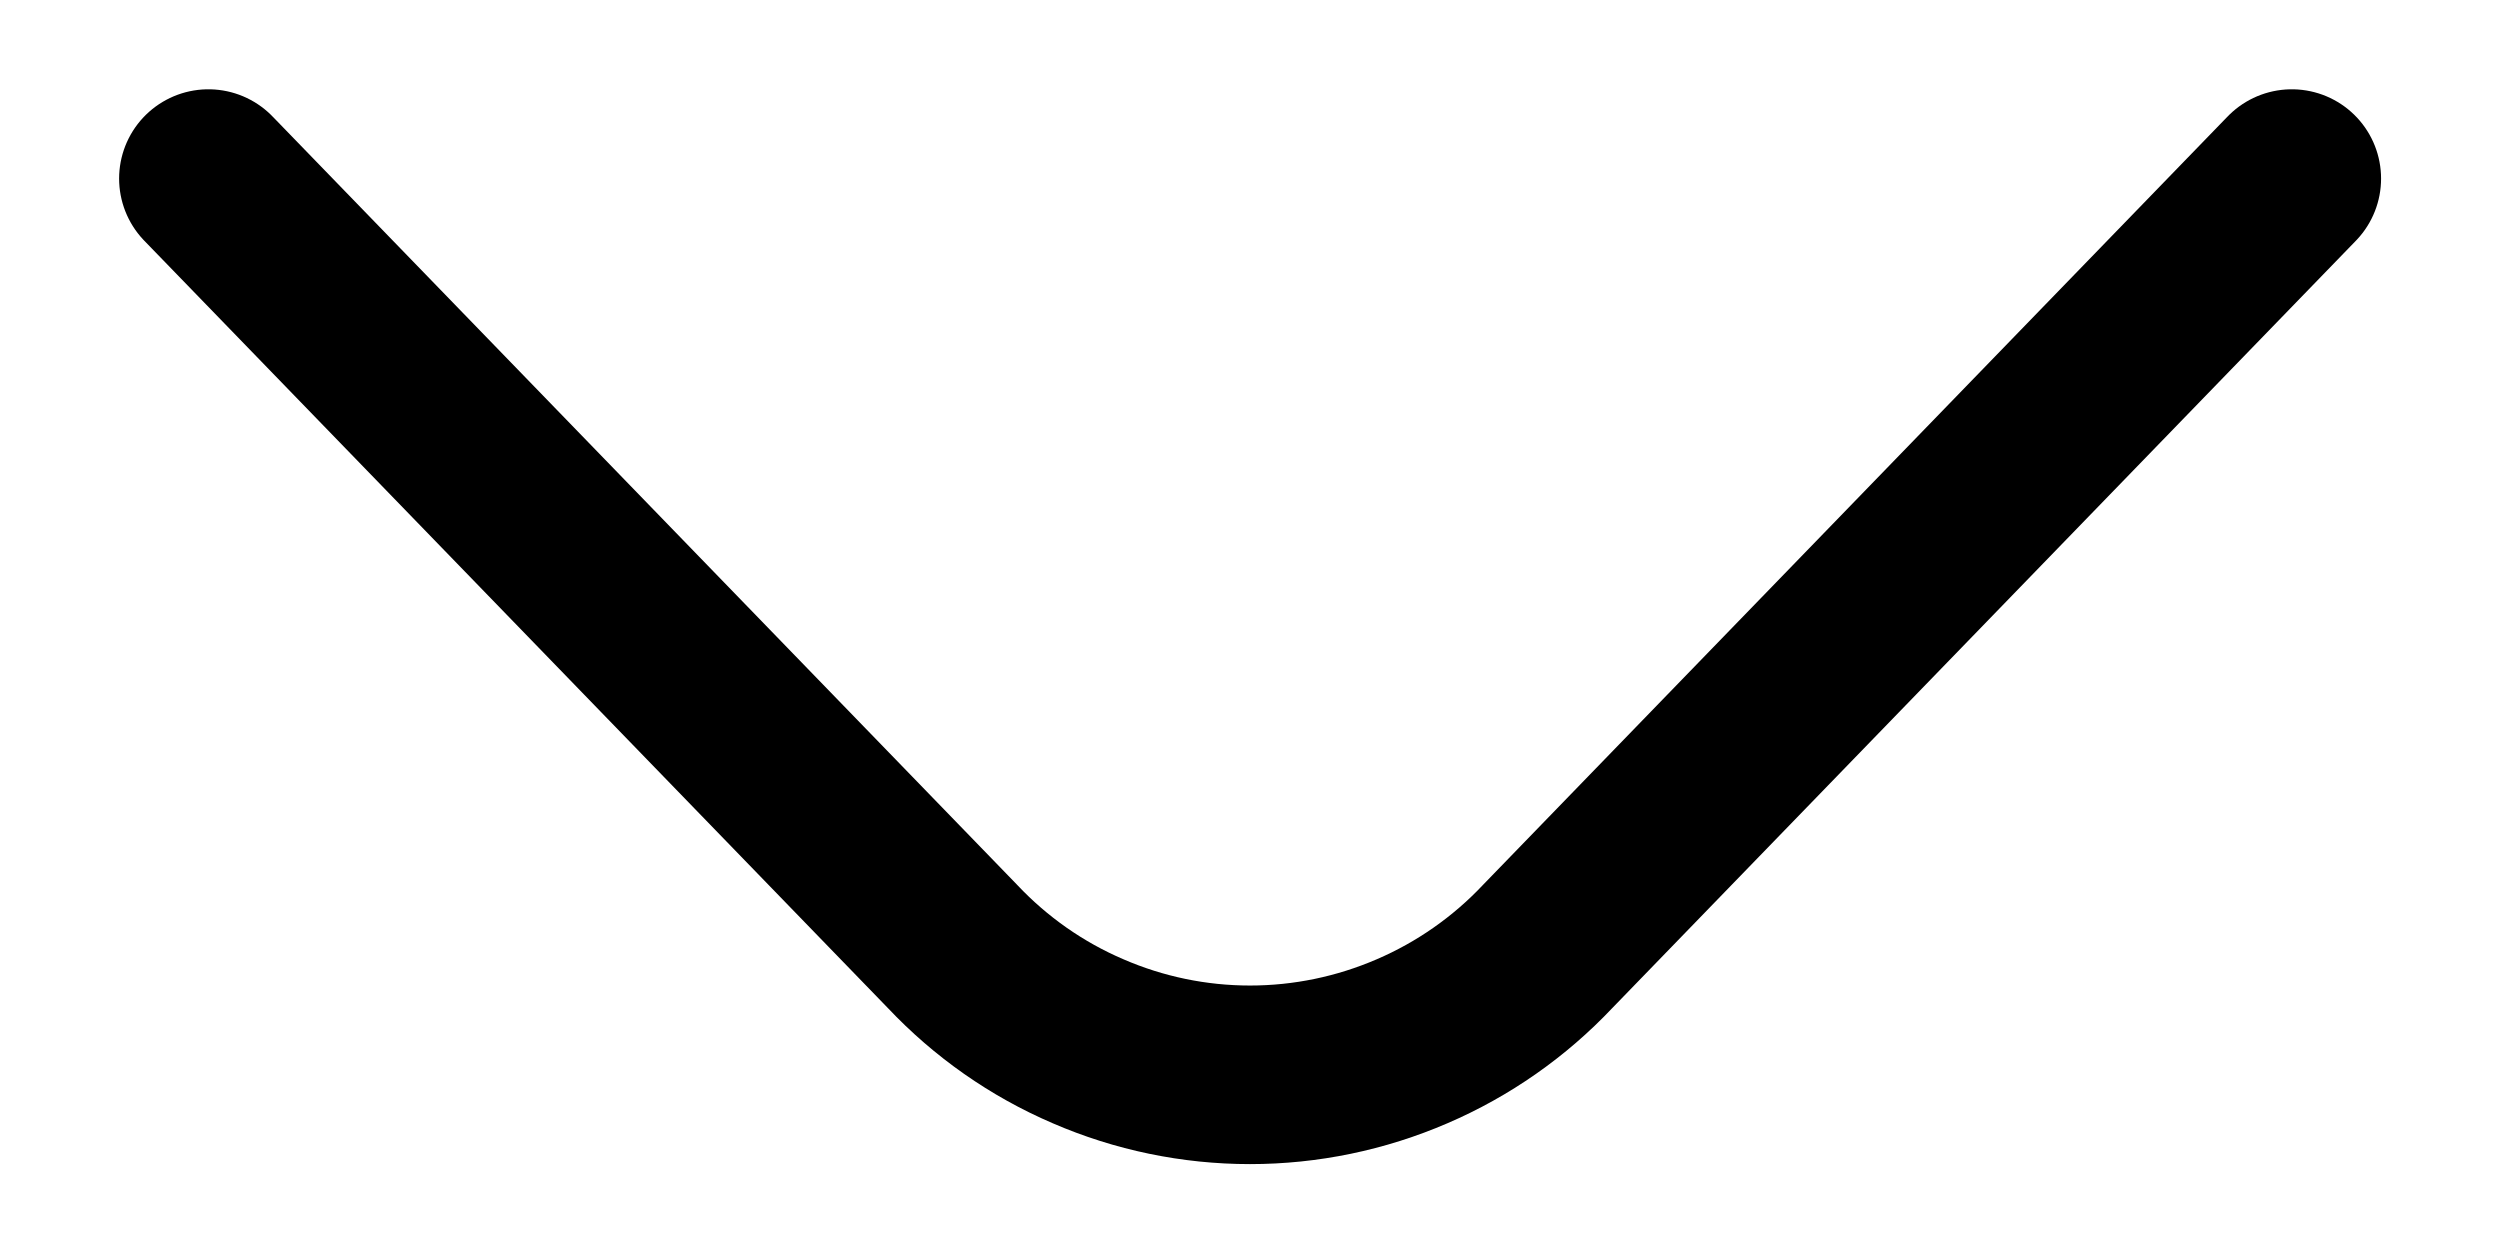 <svg width="14" height="7" viewBox="0 0 14 7" fill="none" xmlns="http://www.w3.org/2000/svg">
<path d="M12.834 1L8.667 5.3C8.453 5.527 8.194 5.708 7.908 5.831C7.621 5.955 7.312 6.019 7 6.019C6.688 6.019 6.379 5.955 6.093 5.831C5.806 5.708 5.548 5.527 5.334 5.3L1.167 1" stroke="black" stroke-linecap="round" stroke-linejoin="round"/>
</svg>

